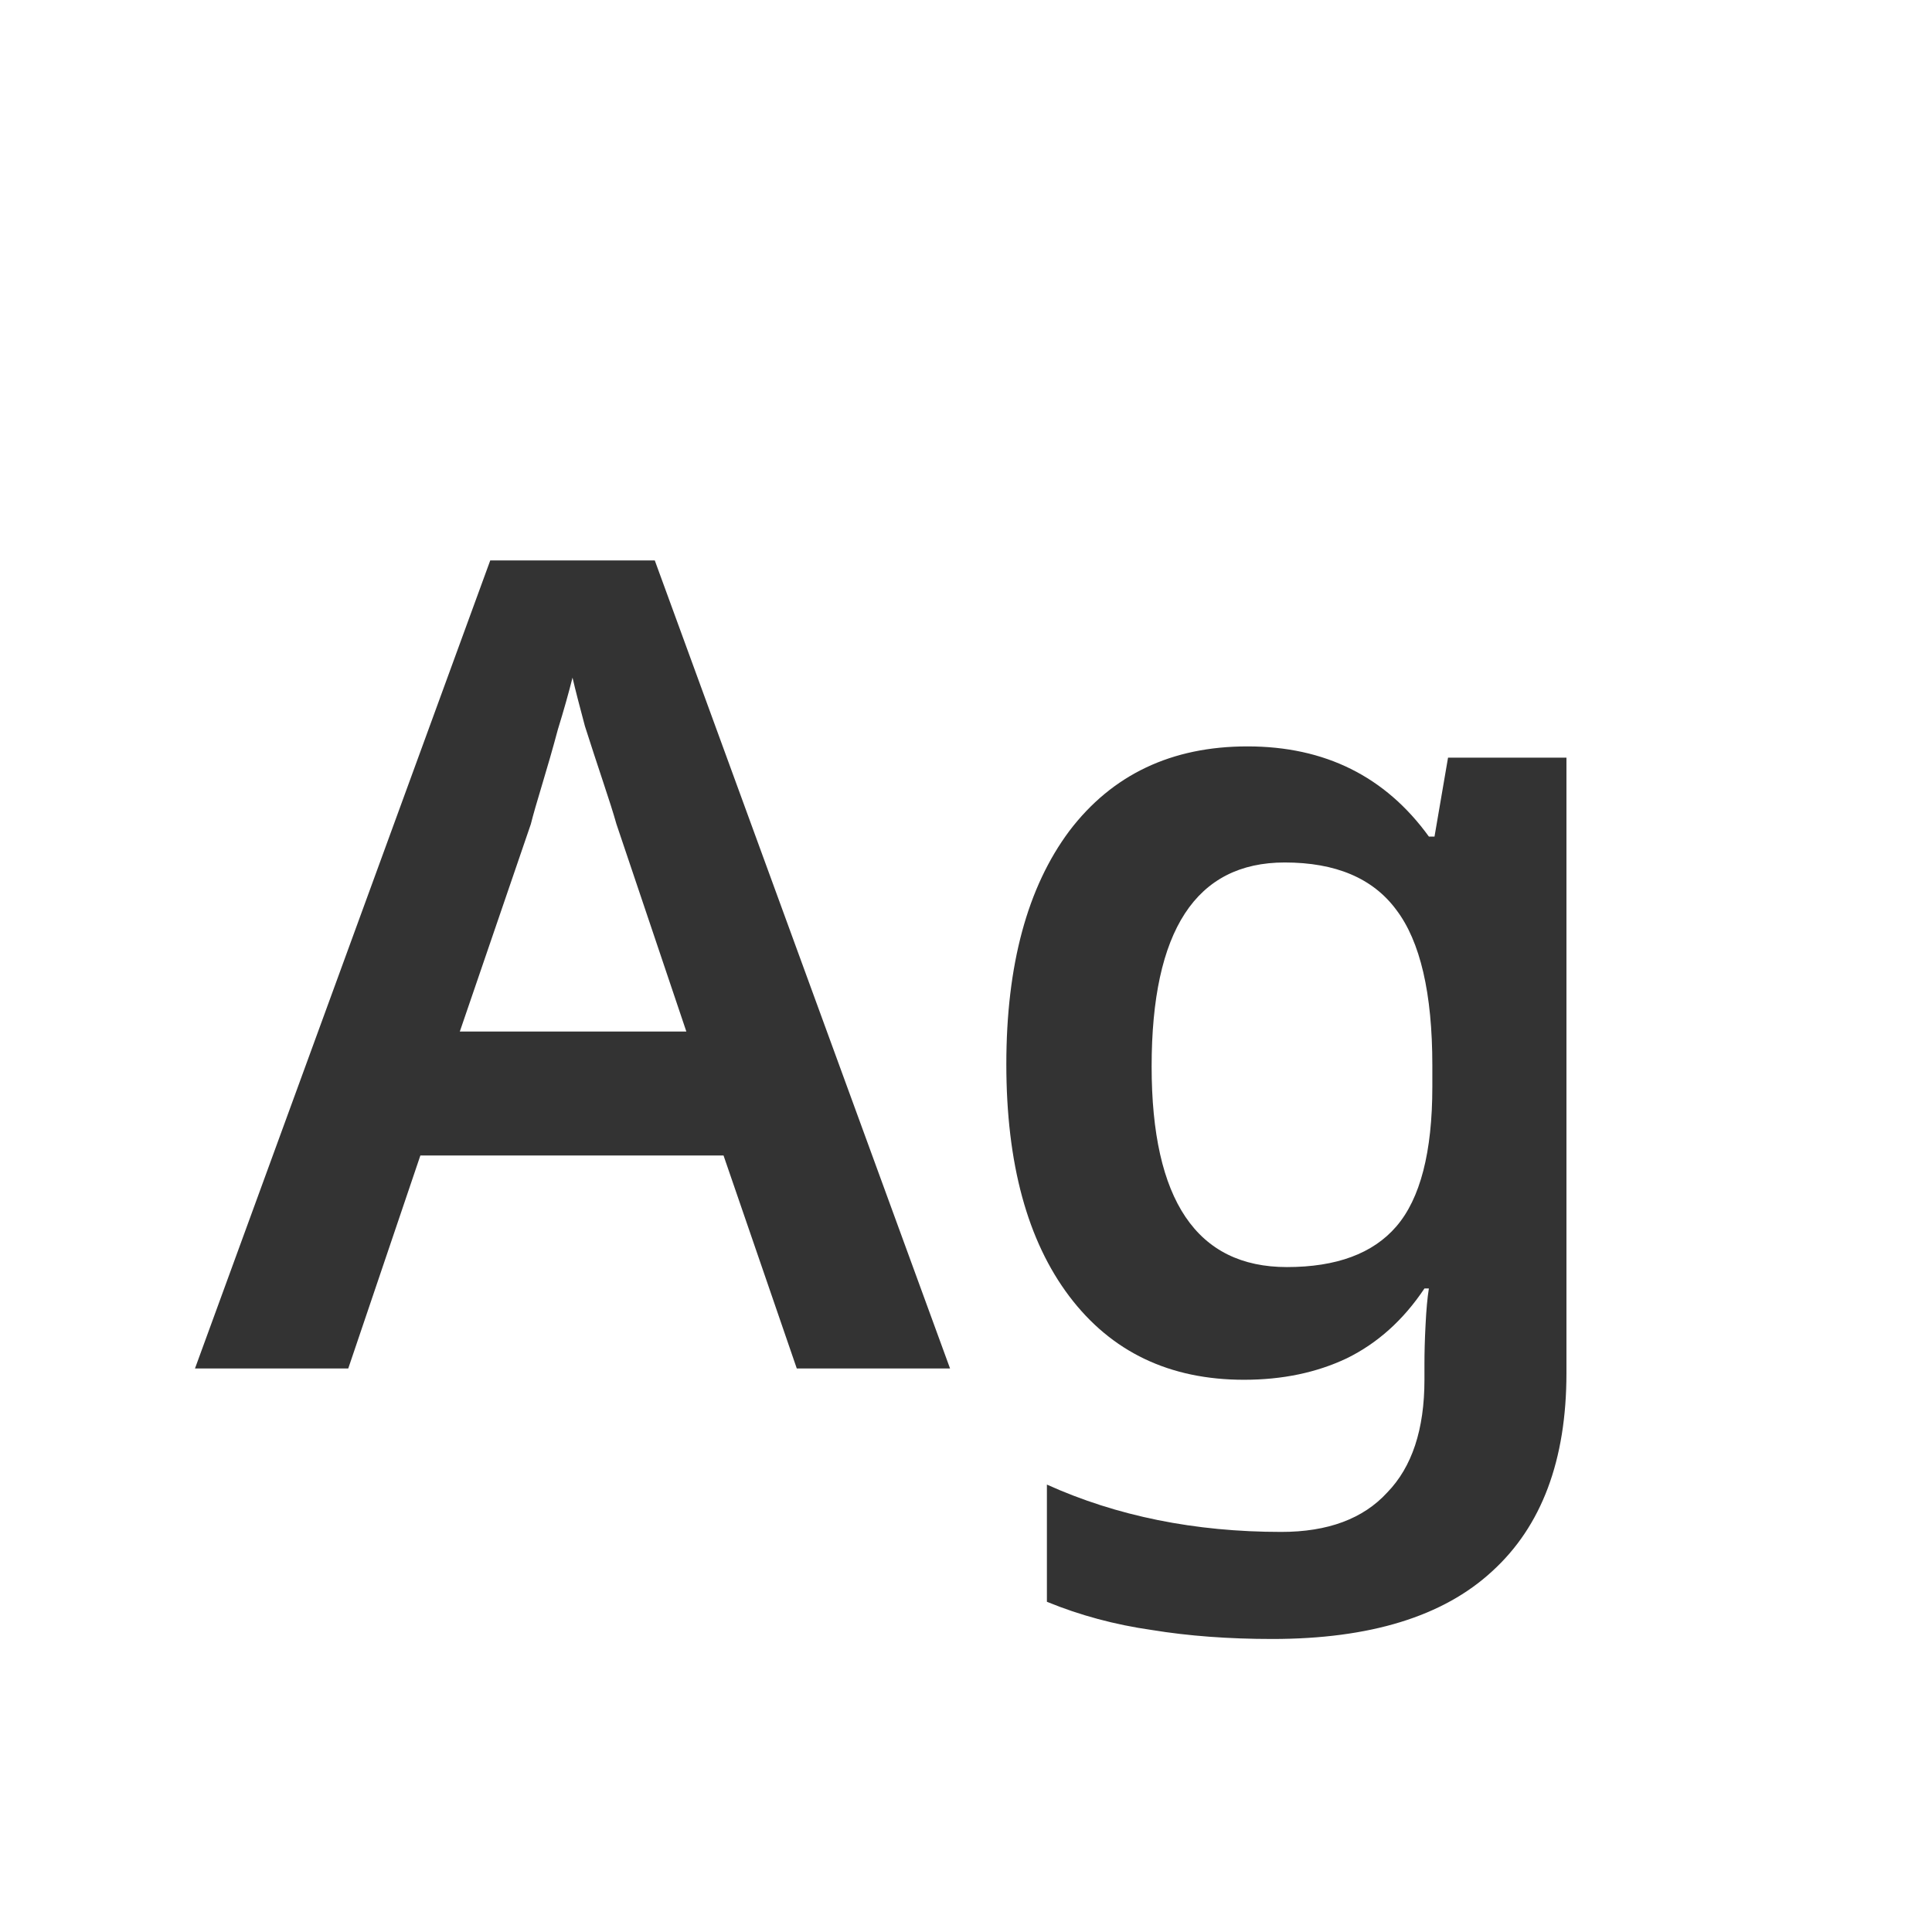 <svg width="24" height="24" viewBox="0 0 24 24" fill="none" xmlns="http://www.w3.org/2000/svg">
<path d="M9.898 17L8.988 14.354H5.222L4.326 17H2.422L6.09 6.962H8.134L11.802 17H9.898ZM7.658 10.238C7.621 10.107 7.565 9.93 7.49 9.706C7.415 9.482 7.341 9.253 7.266 9.02C7.201 8.777 7.149 8.577 7.112 8.418C7.065 8.605 7.005 8.819 6.93 9.062C6.865 9.305 6.799 9.533 6.734 9.748C6.669 9.963 6.622 10.126 6.594 10.238L5.712 12.814H8.526L7.658 10.238ZM15.496 9.272C16.458 9.272 17.209 9.645 17.75 10.392H17.82L17.988 9.412H19.459V17.056C19.459 18.139 19.151 18.96 18.535 19.52C17.928 20.08 17.018 20.36 15.805 20.36C15.263 20.36 14.764 20.323 14.306 20.248C13.849 20.183 13.415 20.066 13.005 19.898V18.442C13.873 18.834 14.843 19.03 15.916 19.03C16.495 19.03 16.934 18.867 17.233 18.54C17.541 18.223 17.695 17.756 17.695 17.14V16.944C17.695 16.804 17.699 16.641 17.709 16.454C17.718 16.267 17.732 16.118 17.75 16.006H17.695C17.433 16.398 17.111 16.687 16.729 16.874C16.355 17.051 15.931 17.14 15.454 17.14C14.53 17.14 13.807 16.795 13.284 16.104C12.762 15.413 12.501 14.452 12.501 13.22C12.501 11.988 12.762 11.022 13.284 10.322C13.816 9.622 14.554 9.272 15.496 9.272ZM15.959 10.714C14.857 10.714 14.306 11.559 14.306 13.248C14.306 14.909 14.867 15.74 15.986 15.74C16.602 15.74 17.055 15.572 17.345 15.236C17.643 14.891 17.793 14.312 17.793 13.5V13.234C17.793 12.338 17.643 11.694 17.345 11.302C17.055 10.91 16.593 10.714 15.959 10.714Z" fill="#333333"/>
</svg>
